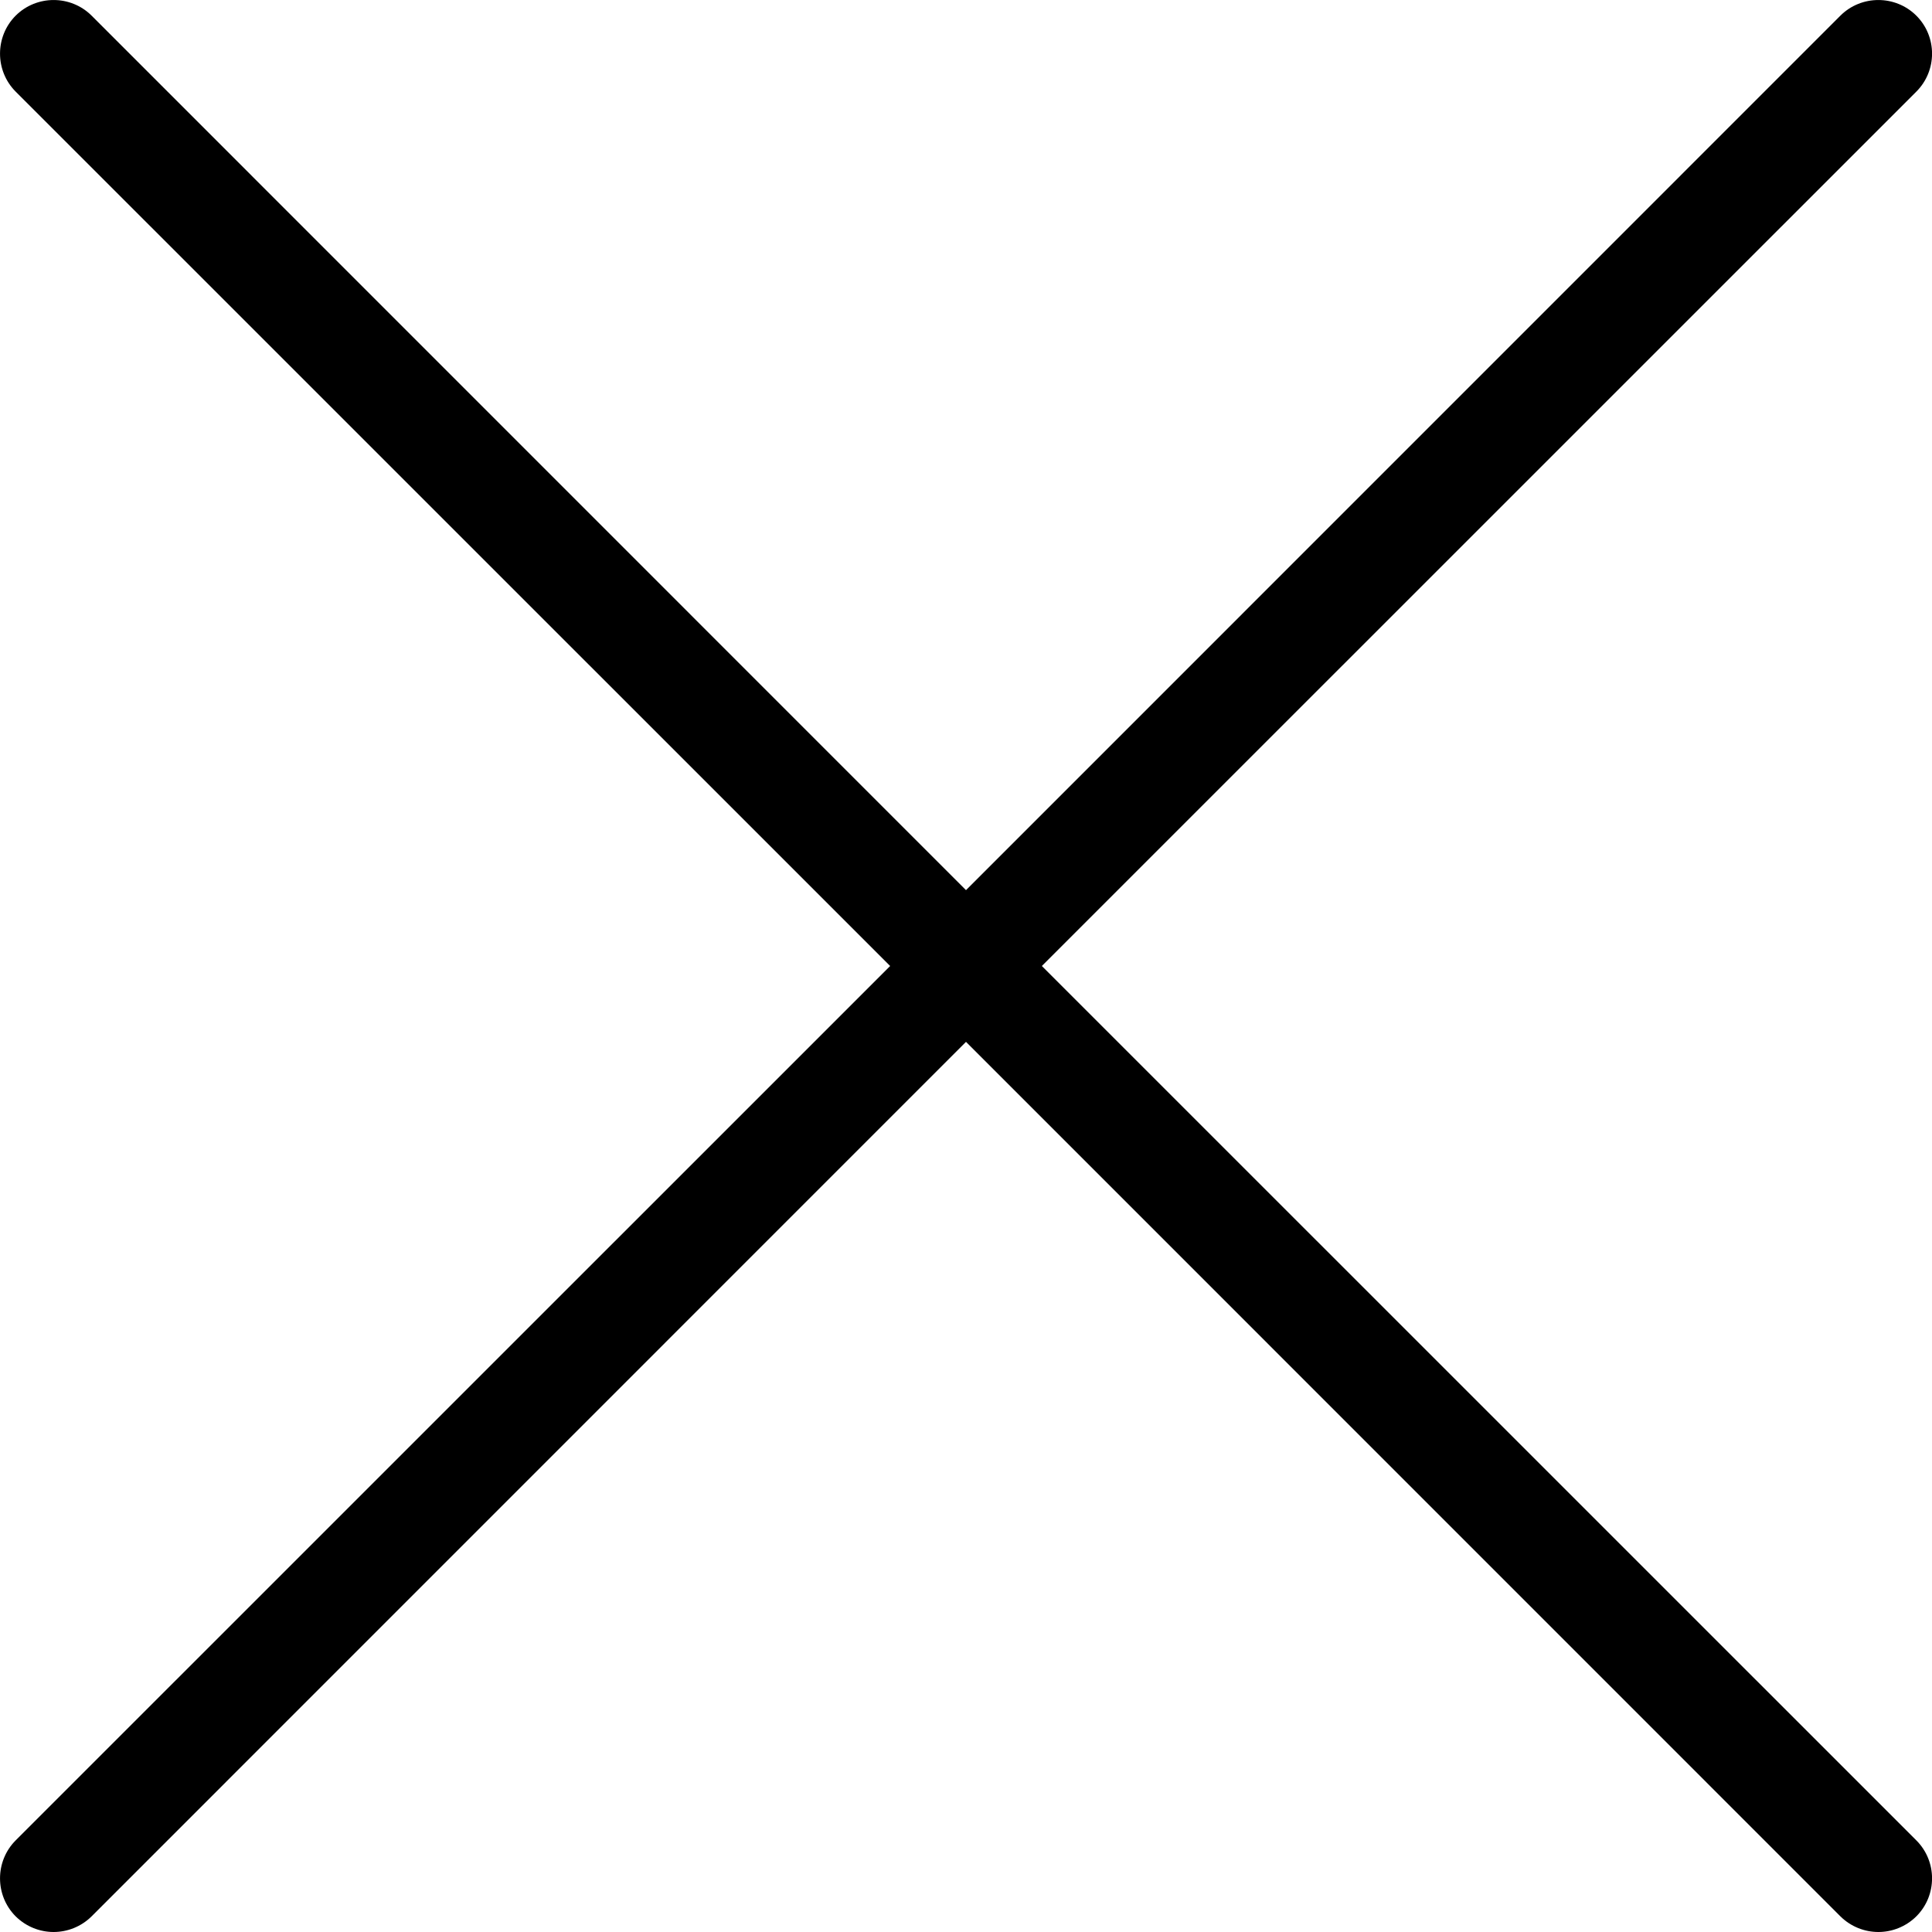 <svg width="19" height="19" viewBox="0 0 19 19" fill="none" xmlns="http://www.w3.org/2000/svg">
<path d="M18.846 18.099C19.052 18.305 19.052 18.64 18.846 18.846C18.743 18.948 18.607 19 18.473 19C18.338 19 18.202 18.948 18.099 18.846L9.5 10.246L0.901 18.846C0.798 18.948 0.662 19 0.527 19C0.393 19 0.257 18.948 0.154 18.846C-0.051 18.64 -0.051 18.305 0.154 18.099L8.754 9.5L0.154 0.901C-0.051 0.695 -0.051 0.36 0.154 0.154C0.36 -0.051 0.695 -0.051 0.901 0.154L9.5 8.754L18.099 0.154C18.305 -0.051 18.64 -0.051 18.846 0.154C19.052 0.36 19.052 0.695 18.846 0.901L10.246 9.5L18.846 18.099Z" fill="black"/>
</svg>
